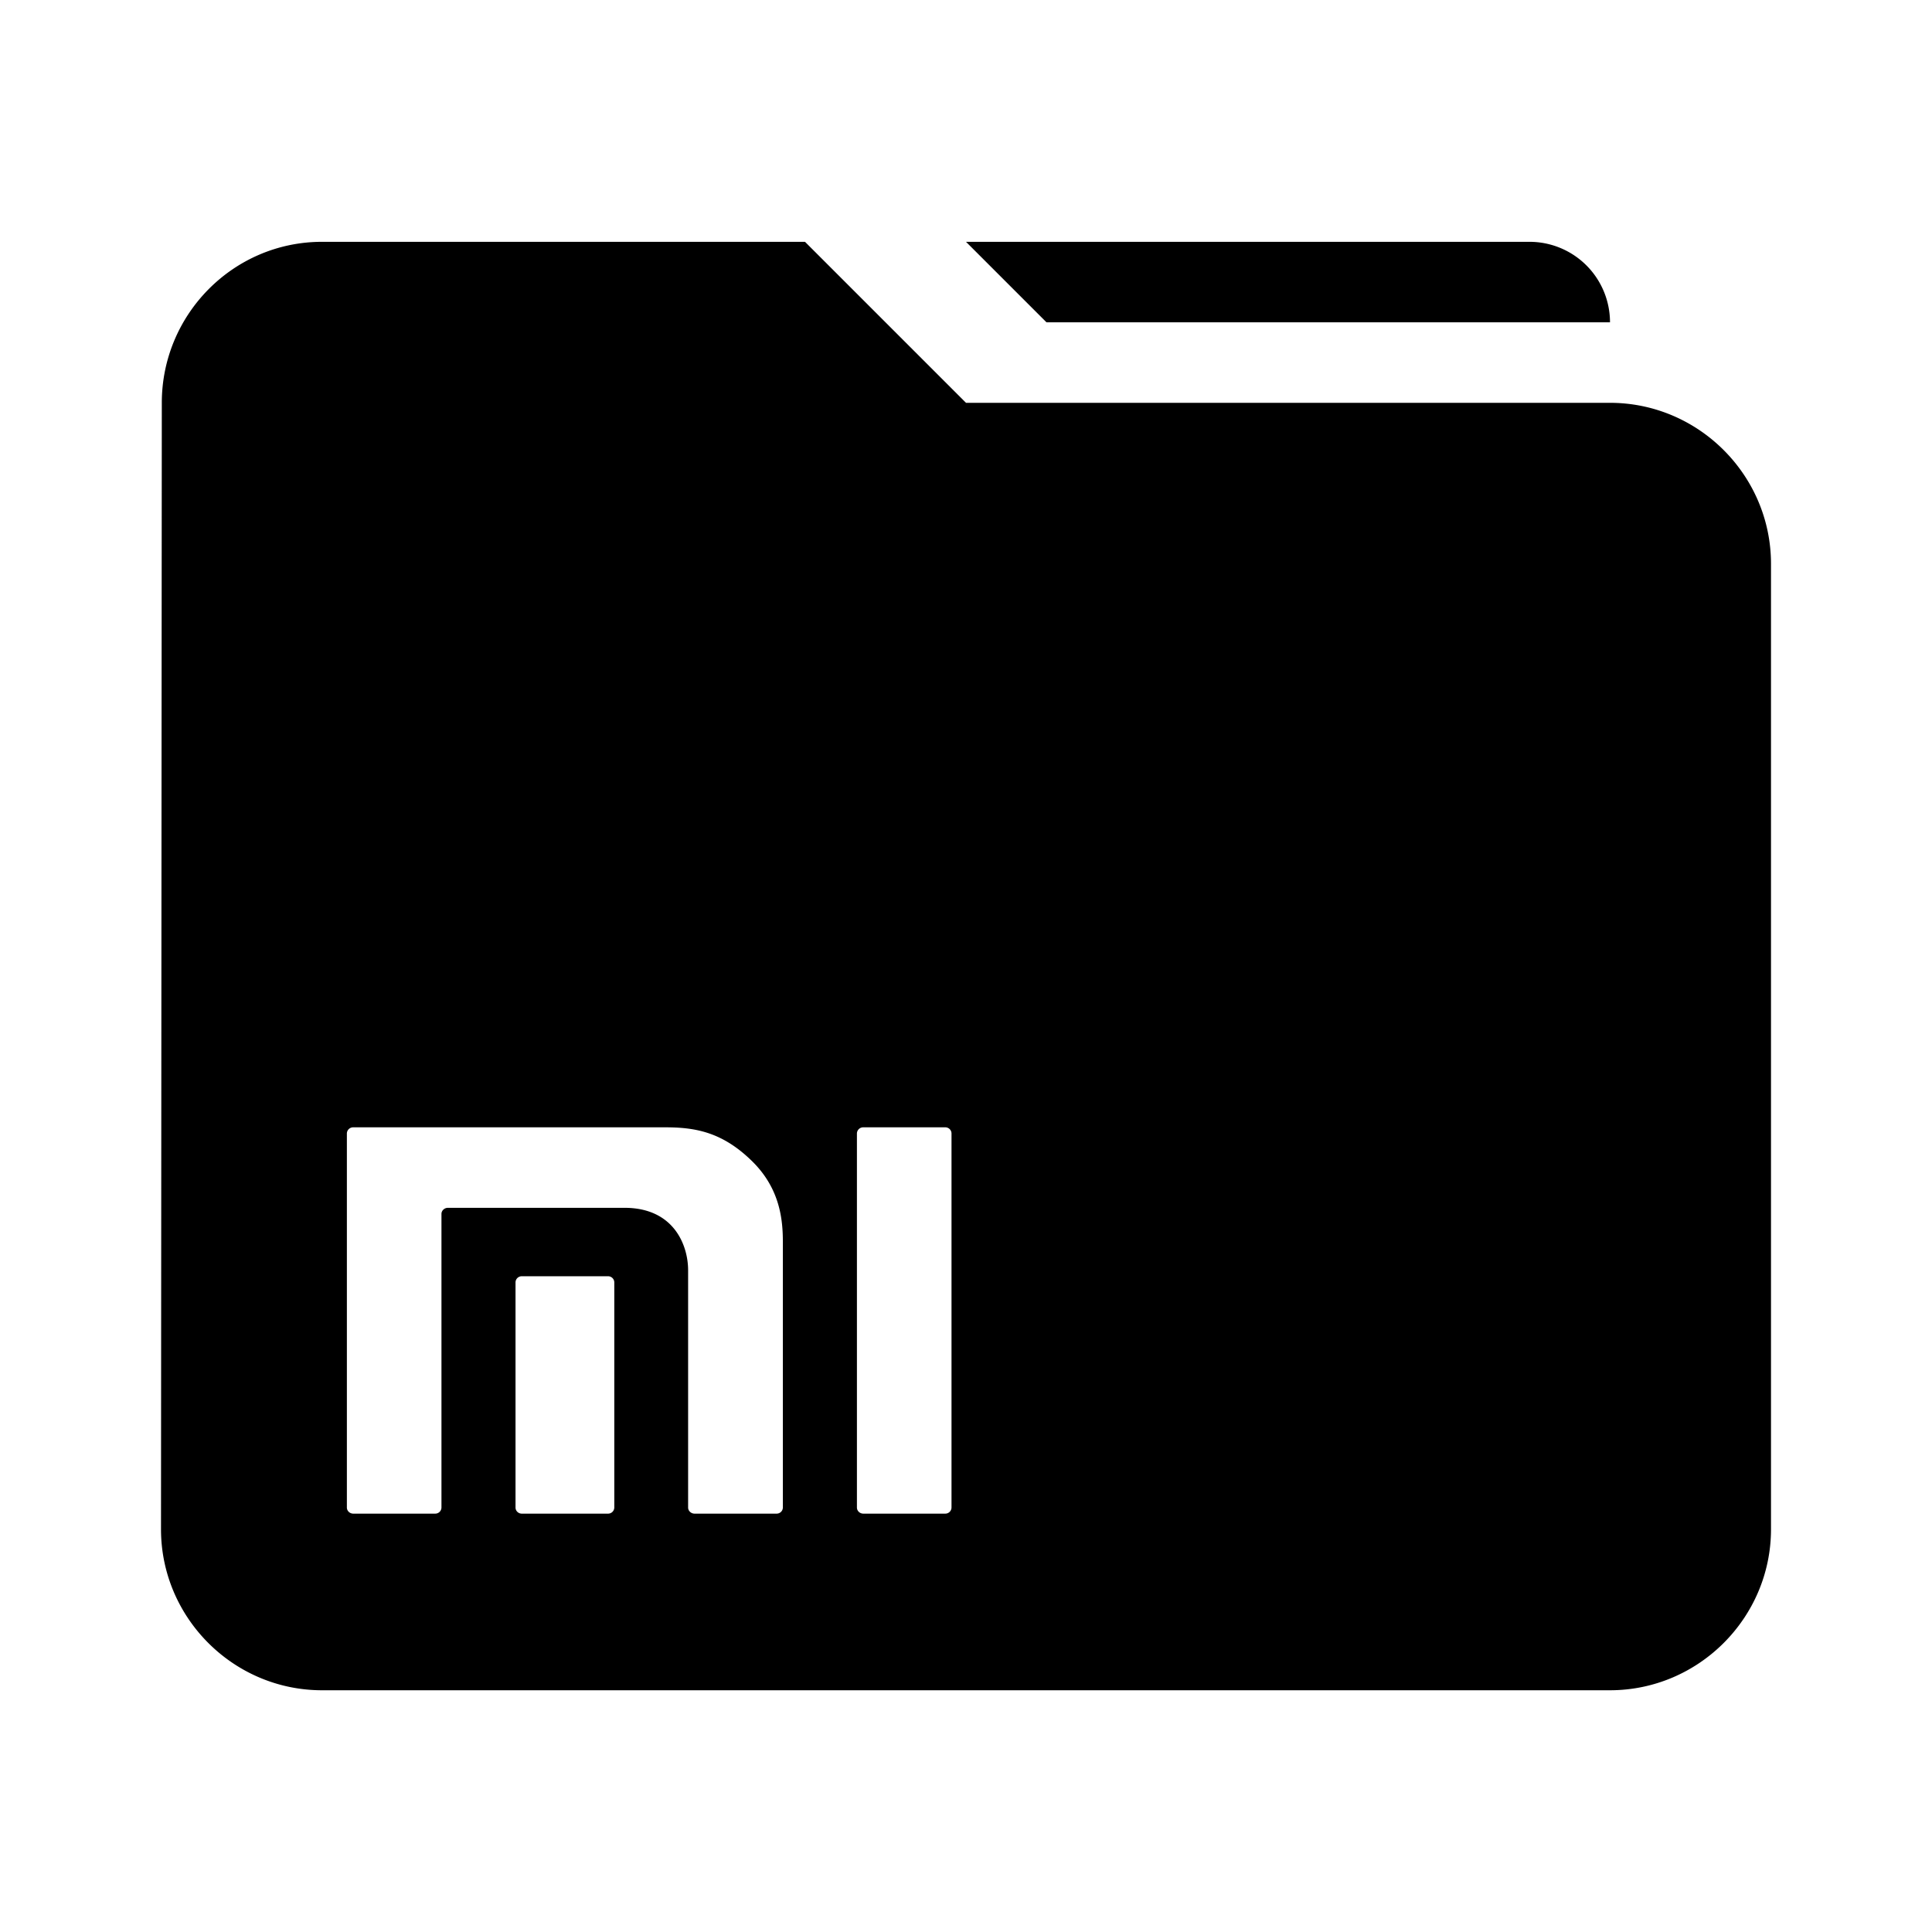 <svg xmlns="http://www.w3.org/2000/svg" viewBox="0 0 24 24"><path d="M12 3.004h7a1 1 0 0 1 1 1h-7zm-8 0h6l2 2h8c1.1 0 2 .9 2 2v11.993c0 1.1-.9 2-2 2H4c-1.1 0-2-.9-2-2l.01-13.993c0-1.1.89-2 1.99-2m4.266 11H4.389a.078.078 0 0 0-.08.076v4.647c0 .042.036.076.08.076h1.017a.077.077 0 0 0 .078-.076V15.08c0-.042.037-.076.08-.076h2.194c.617 0 .79.47.79.775v2.948c0 .042.037.076.08.076h1.018a.077.077 0 0 0 .079-.076V15.43c0-.272-.032-.662-.383-1.006-.367-.36-.702-.42-1.076-.42m3.476 0h-1.017a.078.078 0 0 0-.08.076v4.647c0 .042.036.076.08.076h1.017a.077.077 0 0 0 .078-.076V14.08a.077.077 0 0 0-.078-.076m-4.19 1.85h-1.07a.077.077 0 0 0-.078.076v2.797c0 .042.035.076.078.076h1.07a.077.077 0 0 0 .079-.076V15.93a.077.077 0 0 0-.078-.076"/></svg>
